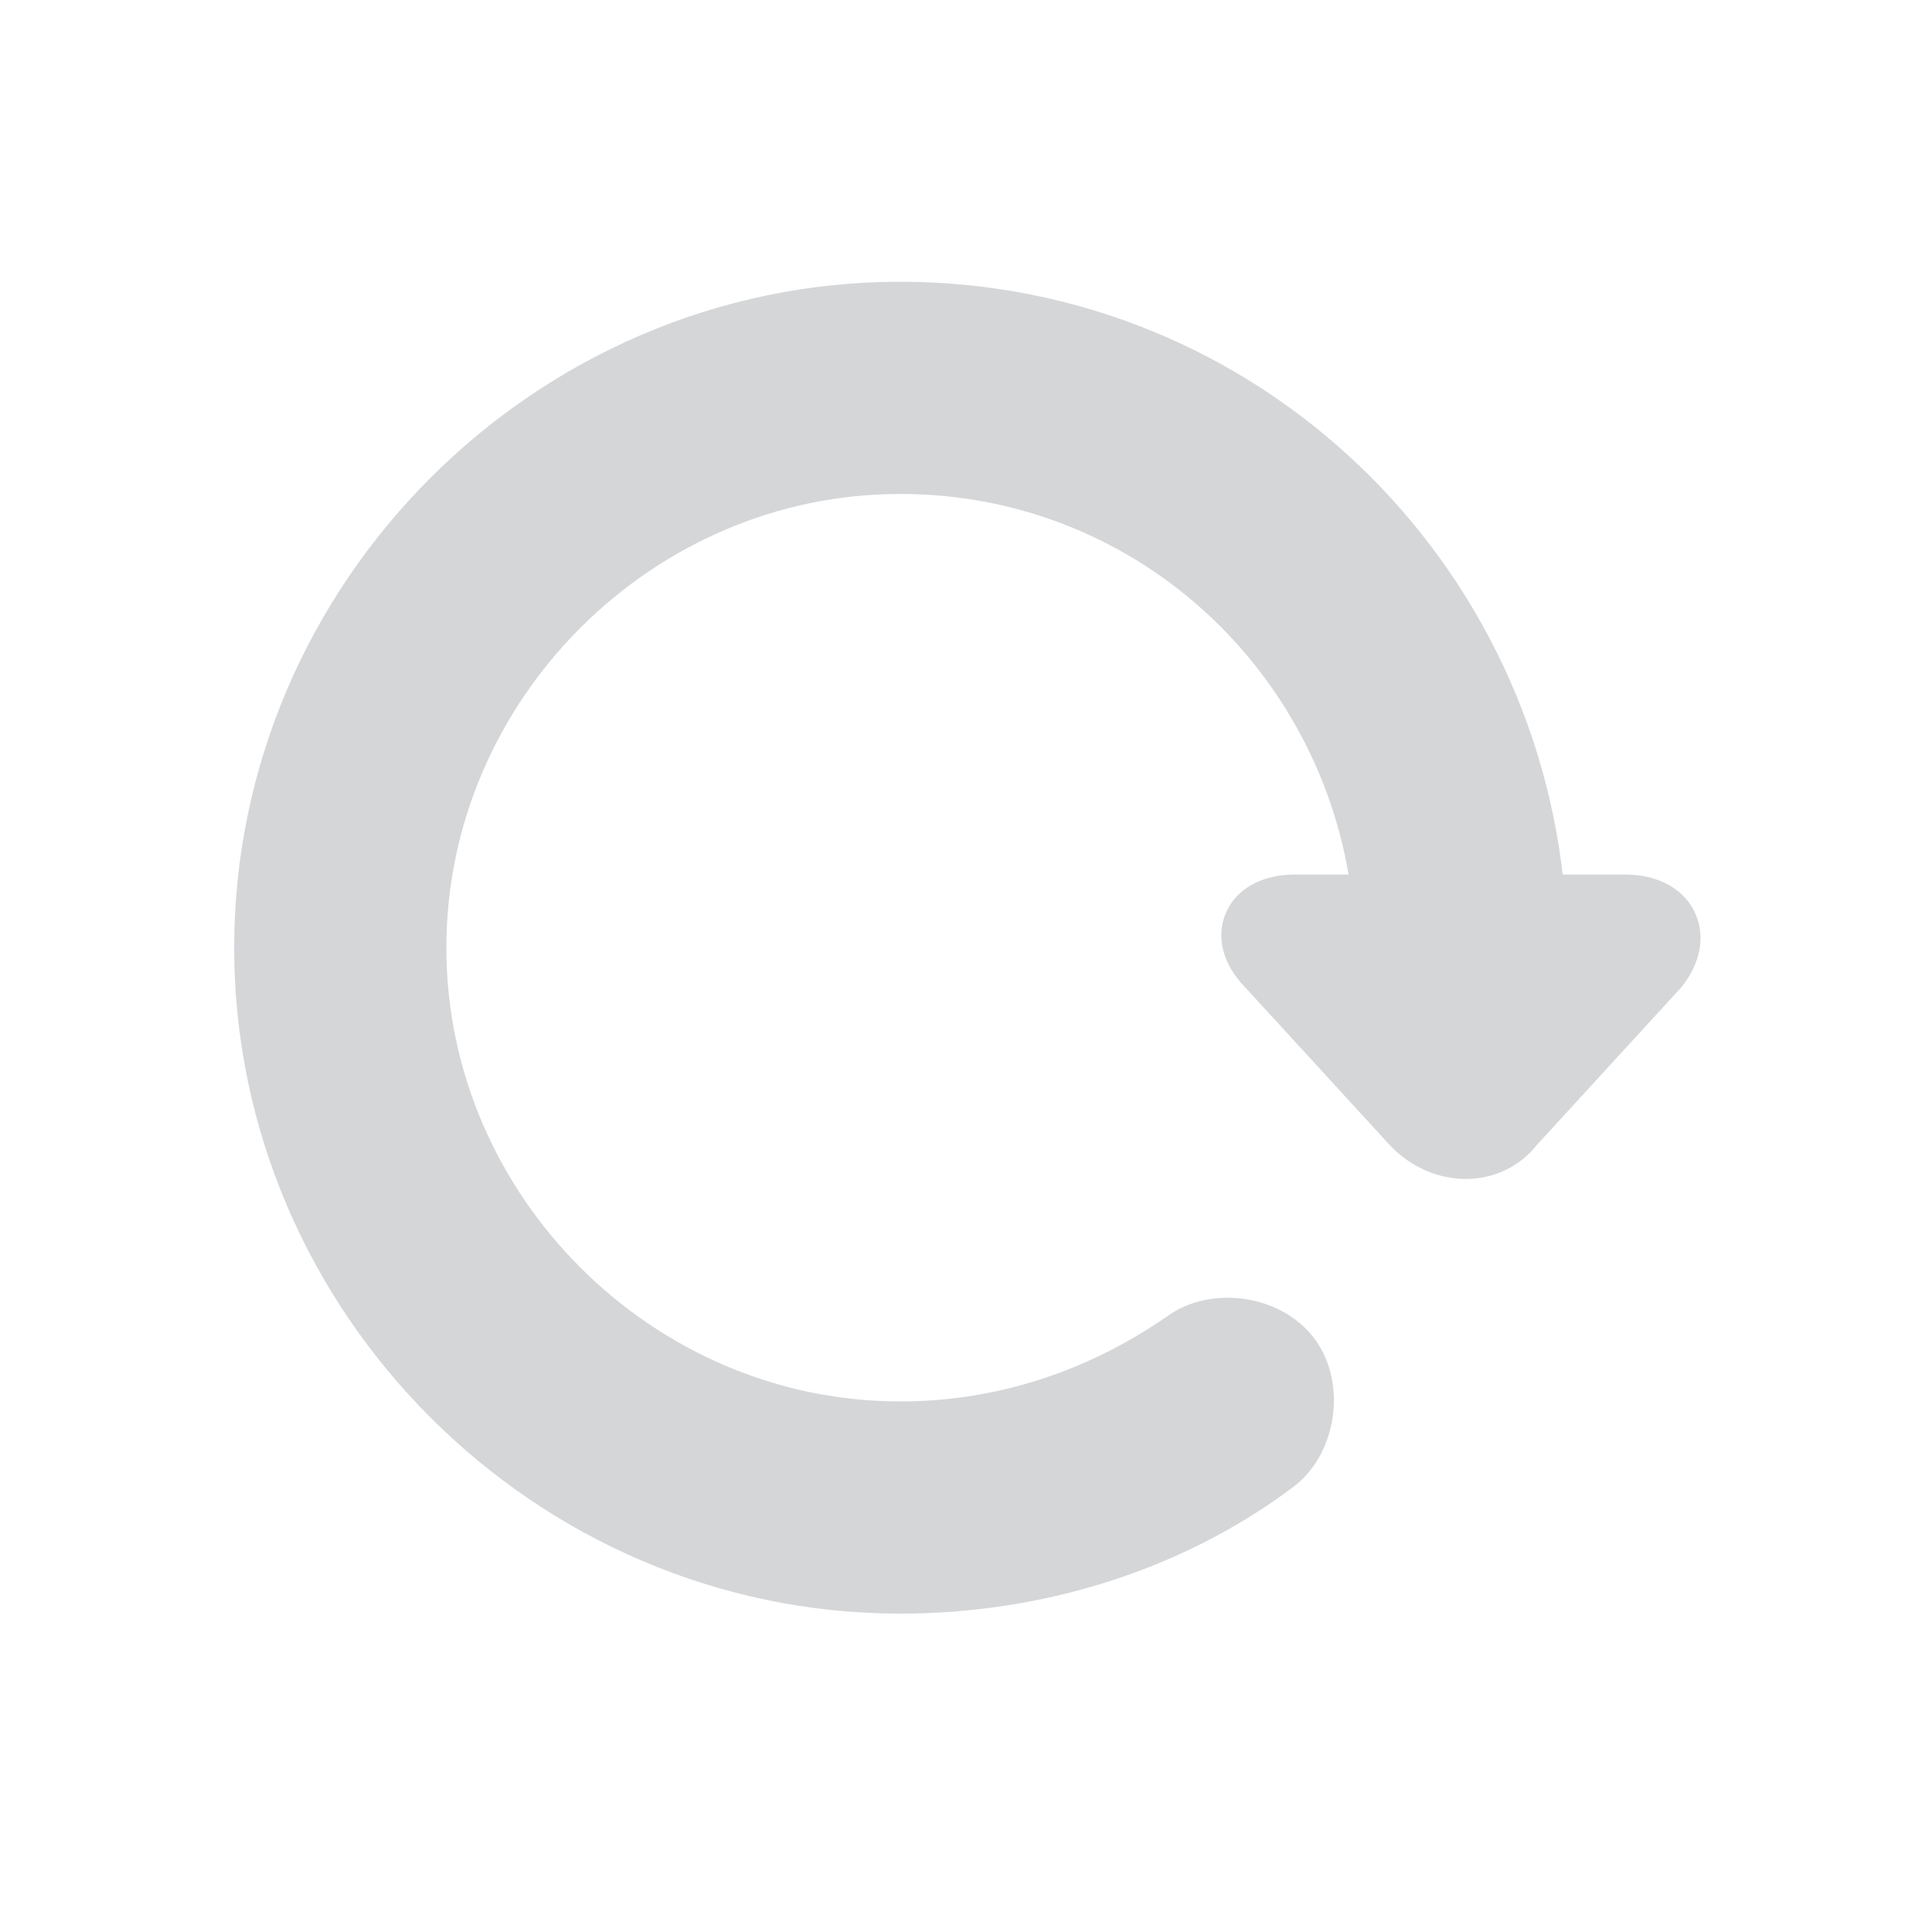 <svg width="24px" height="24px" viewBox="0 0 24 24" version="1.1" xmlns="http://www.w3.org/2000/svg">
                  <defs></defs>
                    <g id="Icons" stroke="none" stroke-width="1" fill="#D5D6D8" fill-rule="evenodd">
                        <g id="Refresh" fill="#D5D6D8" stroke="#D5D6D8">
                            <g id="ref" transform="translate(3, 4)">
                                <path
                                    d="M17.182,7.364 L15.955,7.364 C15.709,3.273 12.355,0 8.182,0 C3.927,0 0.409,3.518 0.409,7.773 C0.409,12.027 3.927,15.545 8.182,15.545 C9.818,15.545 11.455,15.055 12.764,14.073 C13.091,13.827 13.173,13.255 12.927,12.927 C12.682,12.6 12.109,12.518 11.782,12.764 C10.718,13.5 9.491,13.909 8.182,13.909 C4.827,13.909 2.045,11.127 2.045,7.773 C2.045,4.418 4.827,1.636 8.182,1.636 C11.455,1.636 14.073,4.173 14.318,7.364 L13.091,7.364 C12.682,7.364 12.518,7.609 12.845,7.936 L14.645,9.9 C14.973,10.227 15.464,10.227 15.709,9.9 L17.509,7.936 C17.755,7.609 17.591,7.364 17.182,7.364 Z"
                                    id="Shape"
                                ></path>
                            </g>
                        </g>
                    </g>
                </svg>